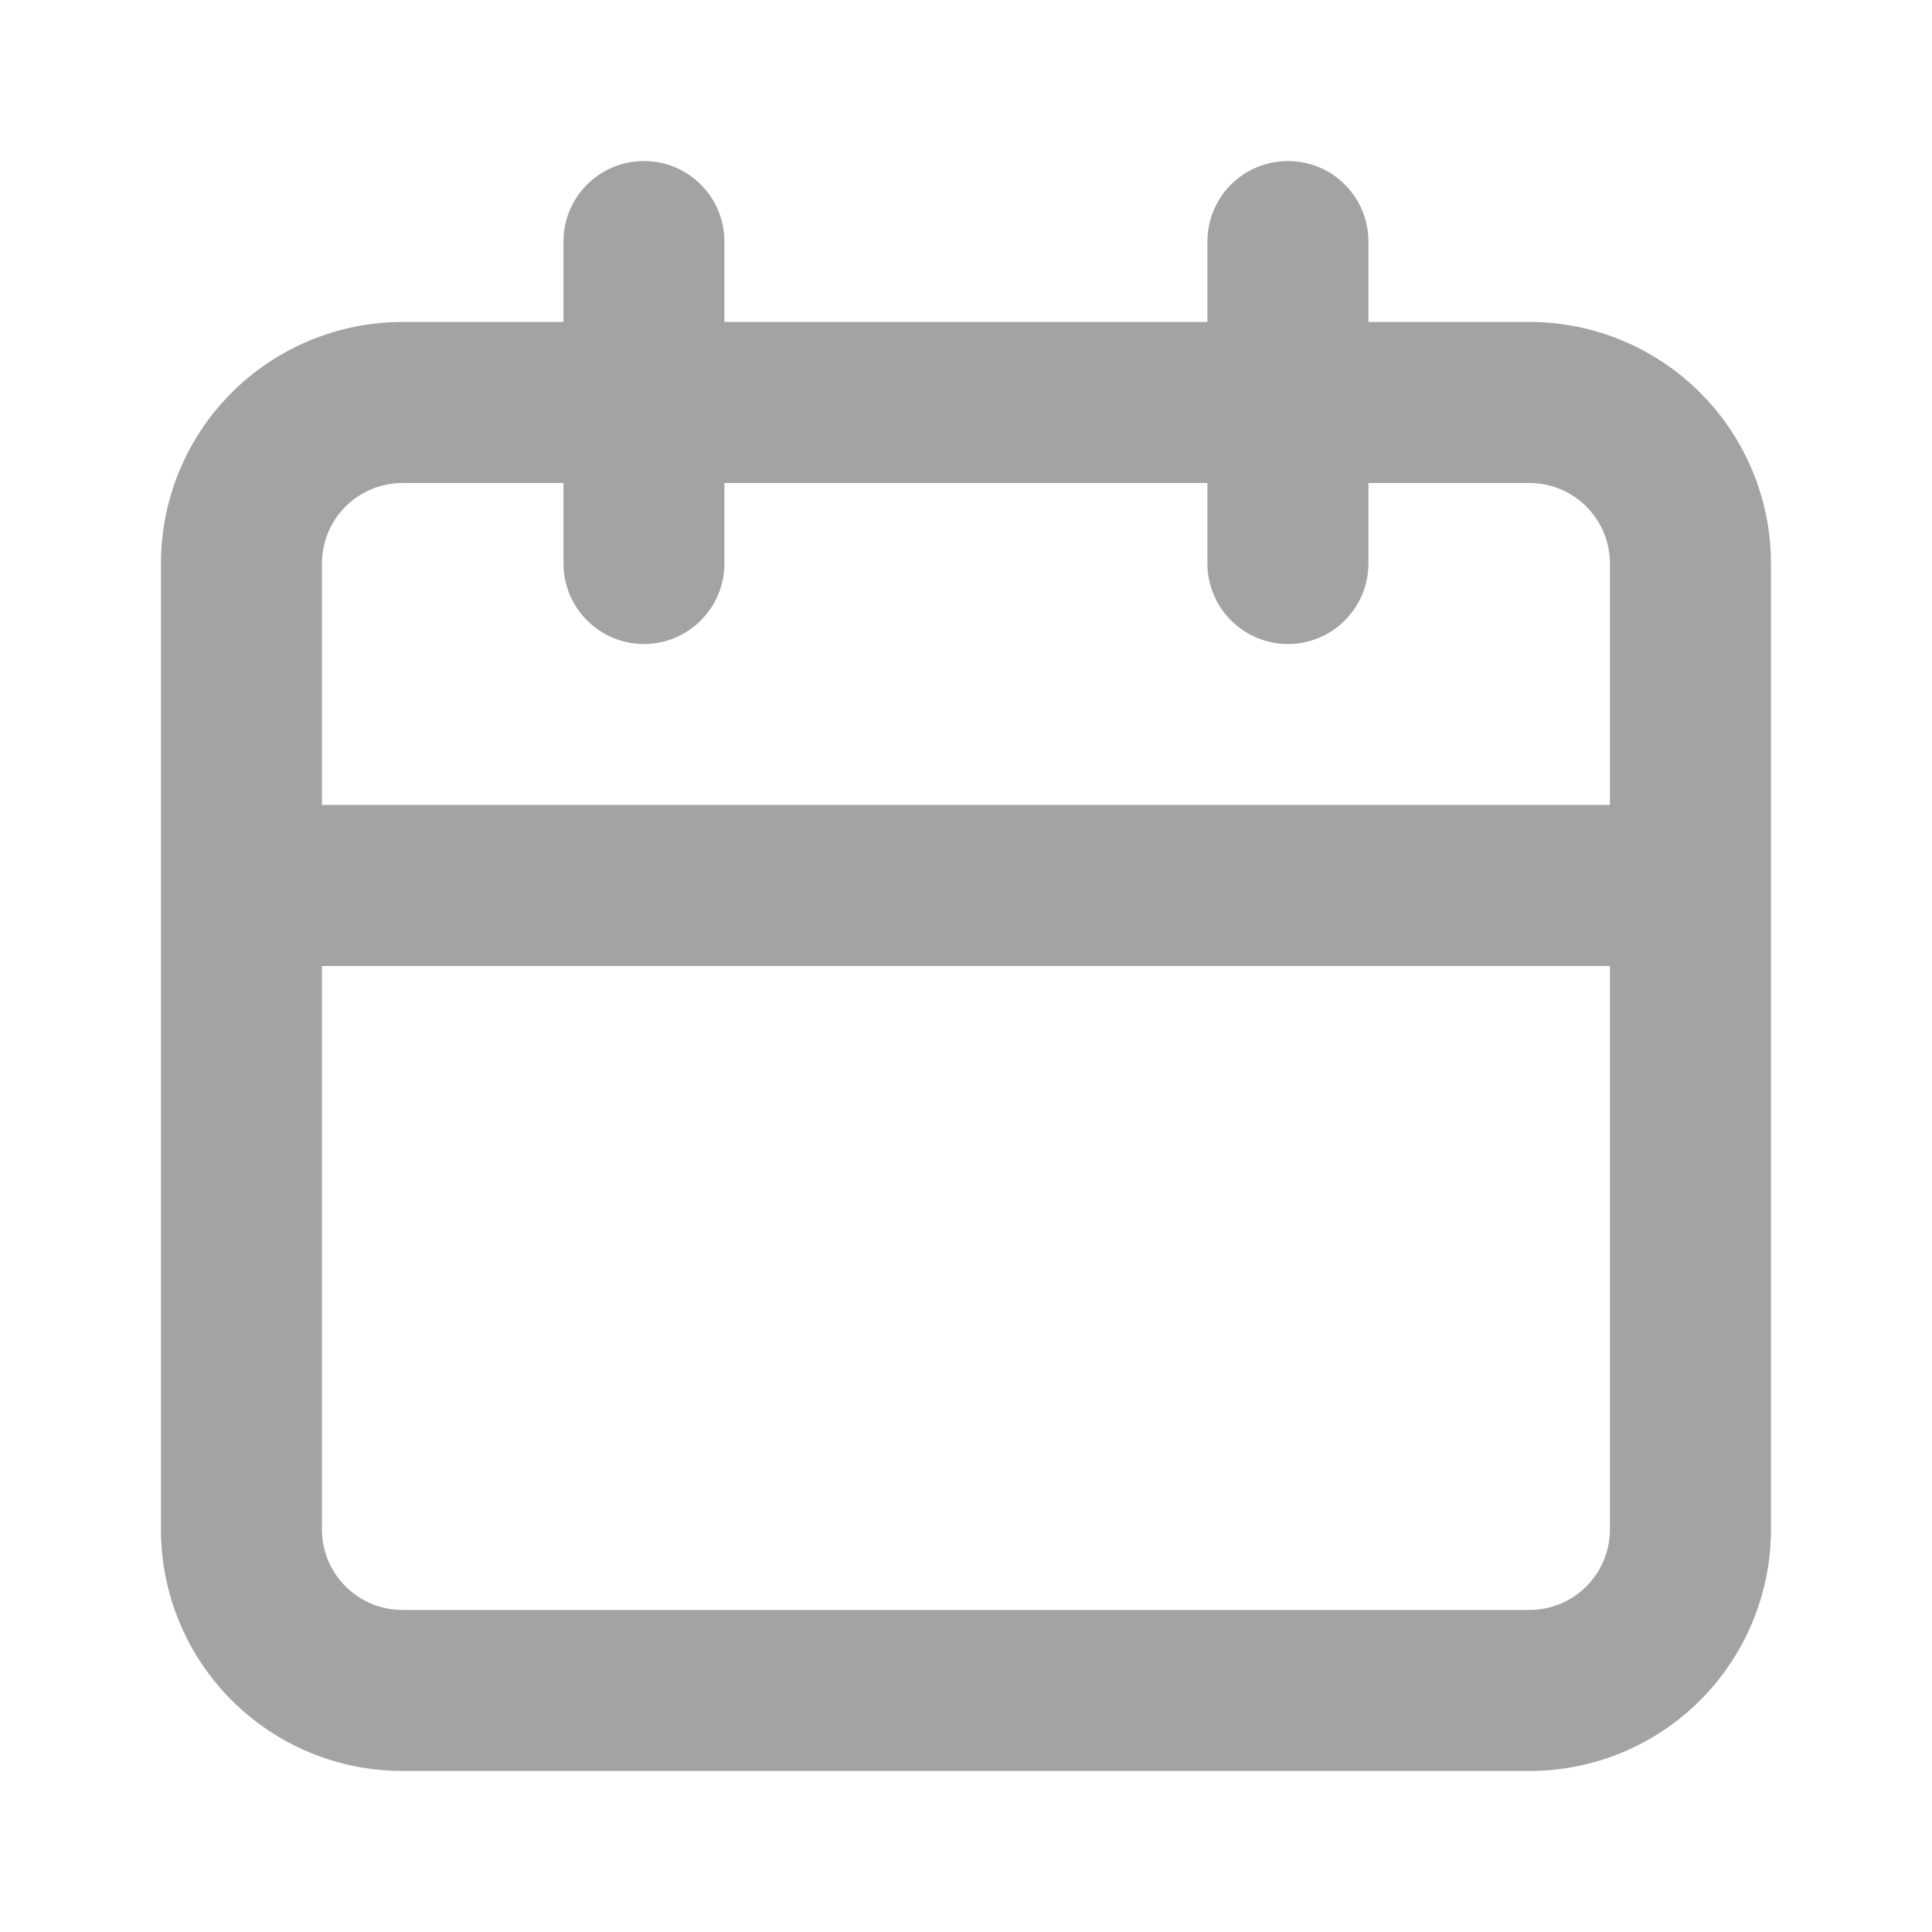 <svg width="20" height="20" viewBox="0 0 20 20" fill="none" xmlns="http://www.w3.org/2000/svg">
<path d="M15.833 3.333H14.166V2.5C14.166 2.279 14.078 2.067 13.922 1.911C13.766 1.754 13.554 1.667 13.333 1.667C13.112 1.667 12.9 1.754 12.743 1.911C12.587 2.067 12.499 2.279 12.499 2.5V3.333H7.499V2.5C7.499 2.279 7.412 2.067 7.255 1.911C7.099 1.754 6.887 1.667 6.666 1.667C6.445 1.667 6.233 1.754 6.077 1.911C5.92 2.067 5.833 2.279 5.833 2.5V3.333H4.166C3.503 3.333 2.867 3.597 2.398 4.065C1.929 4.534 1.666 5.17 1.666 5.833V15.833C1.666 16.496 1.929 17.132 2.398 17.601C2.867 18.07 3.503 18.333 4.166 18.333H15.833C16.496 18.333 17.132 18.07 17.6 17.601C18.069 17.132 18.333 16.496 18.333 15.833V5.833C18.333 5.17 18.069 4.534 17.6 4.065C17.132 3.597 16.496 3.333 15.833 3.333ZM16.666 15.833C16.666 16.054 16.578 16.266 16.422 16.422C16.266 16.579 16.054 16.666 15.833 16.666H4.166C3.945 16.666 3.733 16.579 3.577 16.422C3.42 16.266 3.333 16.054 3.333 15.833V10H16.666V15.833ZM16.666 8.333H3.333V5.833C3.333 5.612 3.42 5.4 3.577 5.244C3.733 5.088 3.945 5 4.166 5H5.833V5.833C5.833 6.054 5.92 6.266 6.077 6.422C6.233 6.579 6.445 6.667 6.666 6.667C6.887 6.667 7.099 6.579 7.255 6.422C7.412 6.266 7.499 6.054 7.499 5.833V5H12.499V5.833C12.499 6.054 12.587 6.266 12.743 6.422C12.9 6.579 13.112 6.667 13.333 6.667C13.554 6.667 13.766 6.579 13.922 6.422C14.078 6.266 14.166 6.054 14.166 5.833V5H15.833C16.054 5 16.266 5.088 16.422 5.244C16.578 5.4 16.666 5.612 16.666 5.833V8.333Z" fill="#A3A3A3"/>
</svg>
